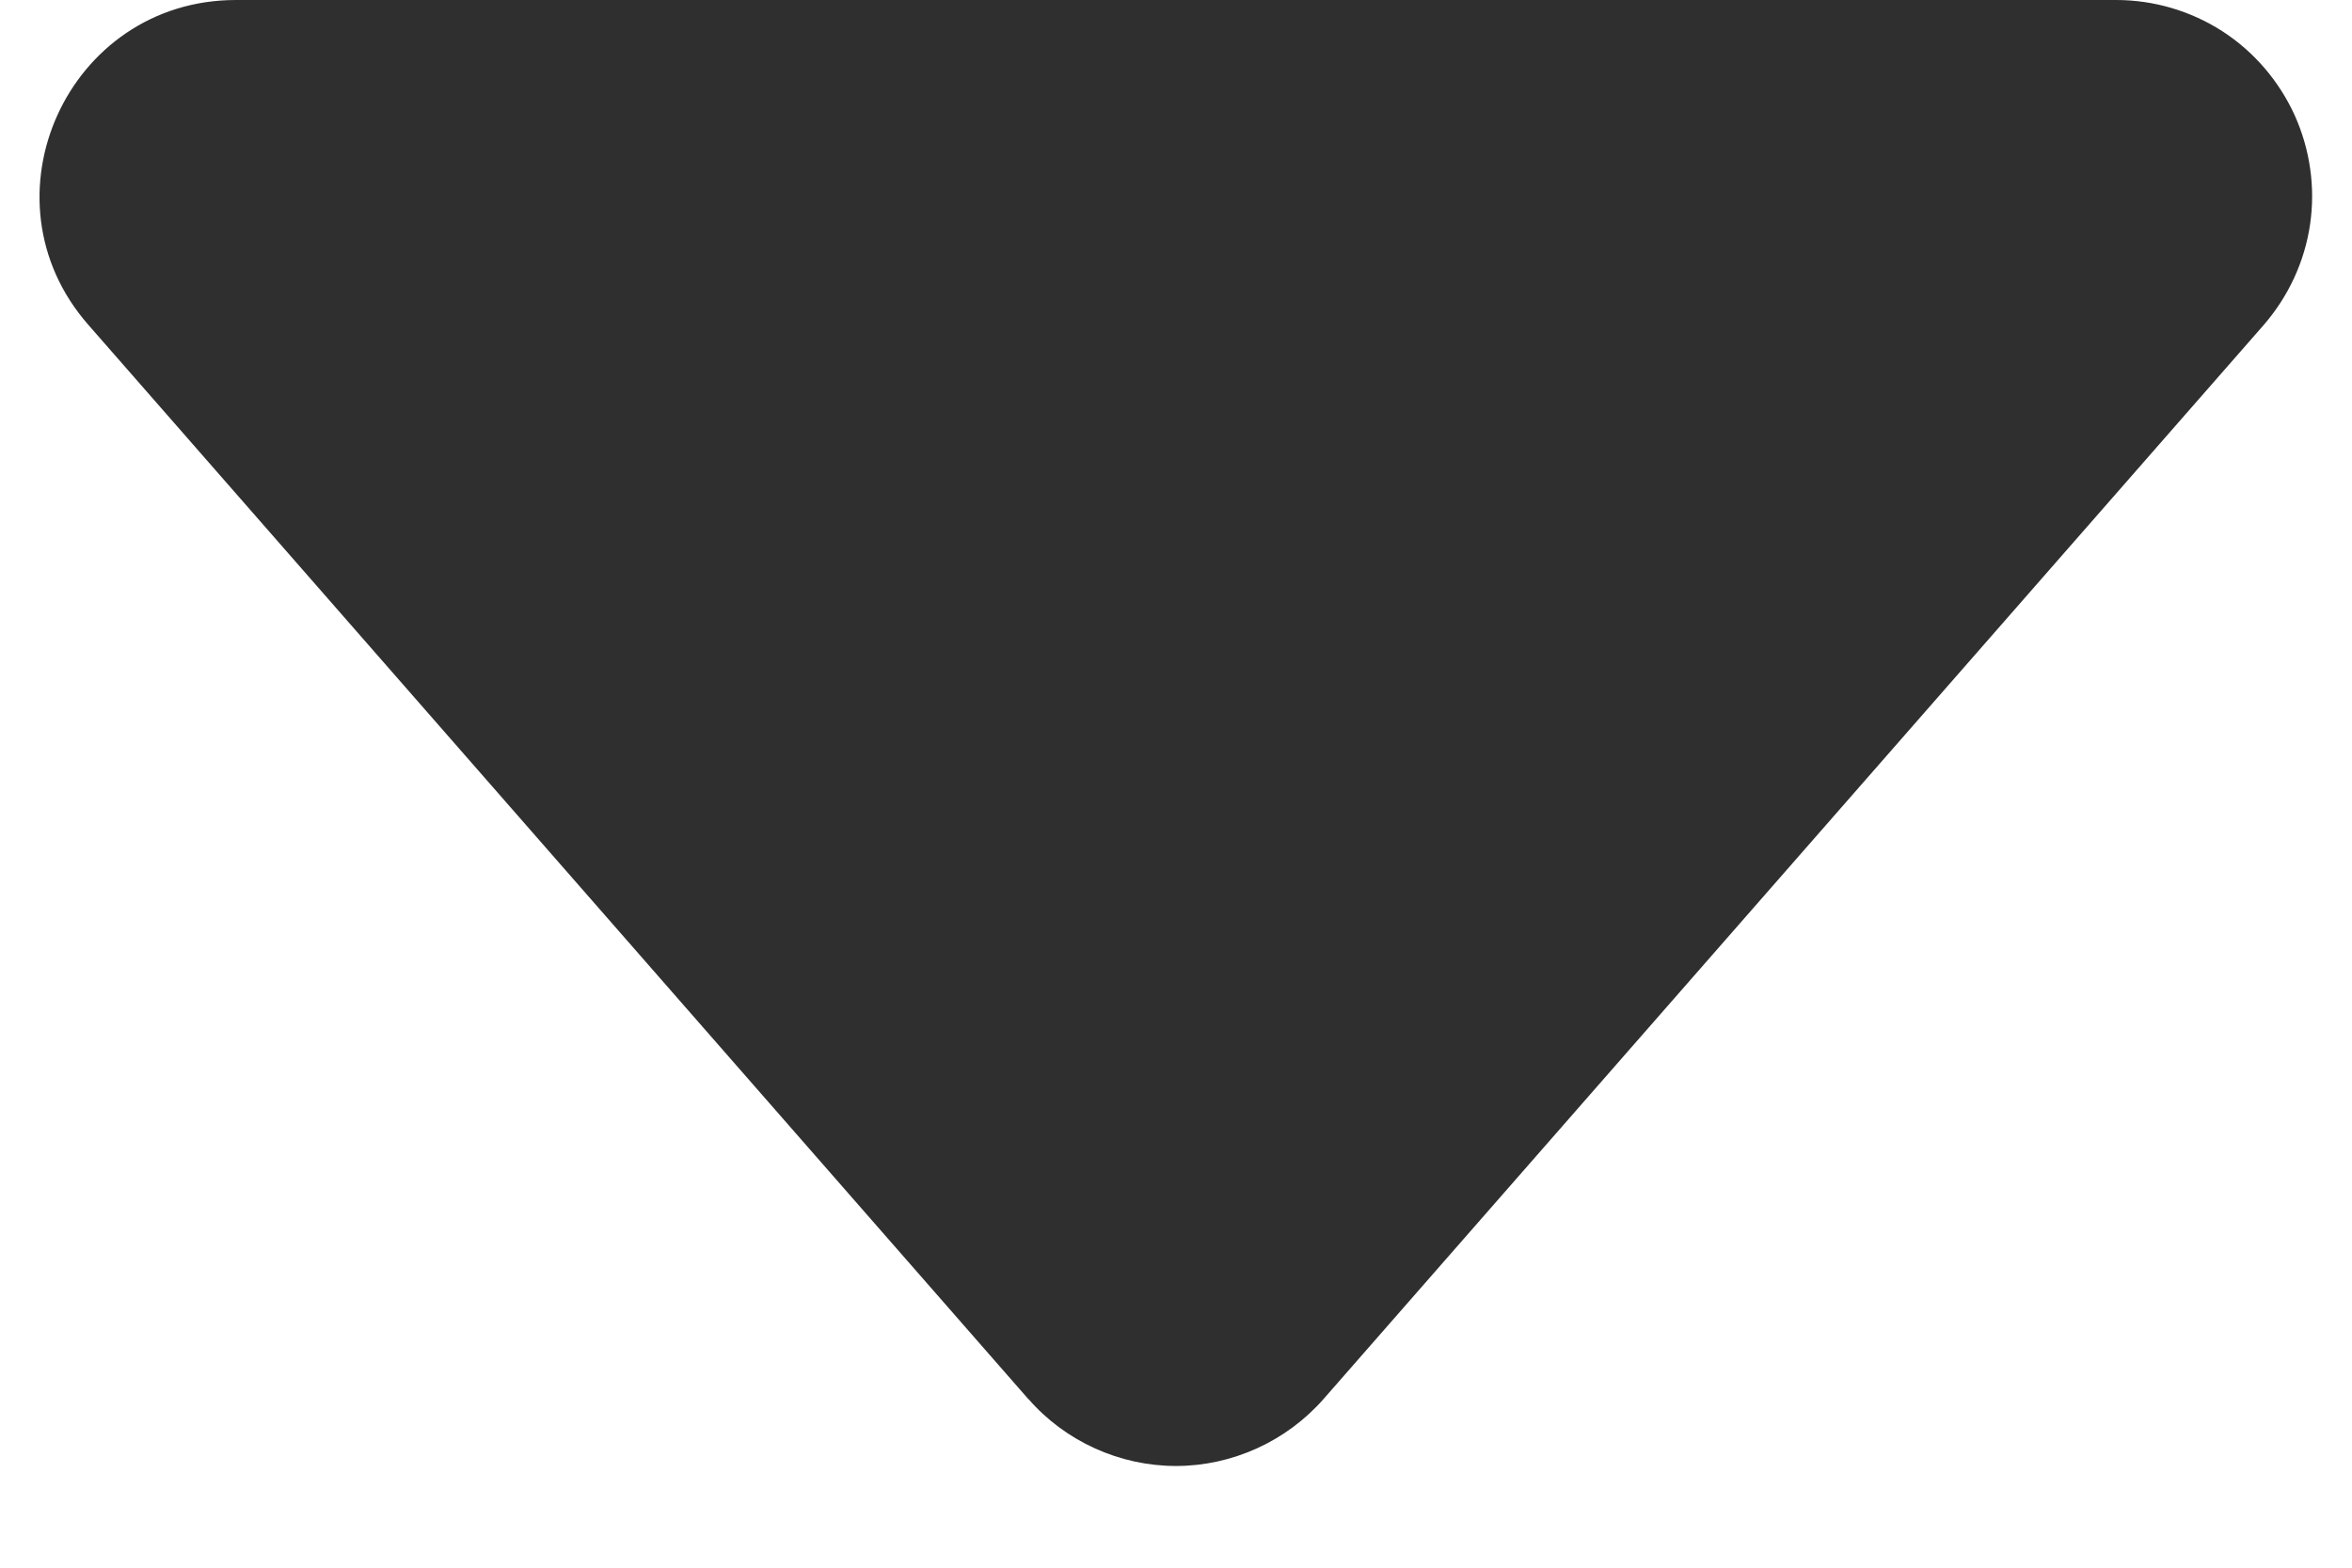 <svg width="12" height="8" viewBox="0 0 12 8" fill="none" xmlns="http://www.w3.org/2000/svg">
<path d="M5.247 7.14L0.451 1.658C-0.115 1.013 0.345 3.67706e-07 1.204 3.67706e-07H10.796C10.988 -0 11.176 0.055 11.338 0.159C11.499 0.263 11.627 0.412 11.707 0.587C11.786 0.762 11.814 0.956 11.786 1.146C11.758 1.336 11.675 1.514 11.549 1.659L6.753 7.139C6.659 7.246 6.543 7.332 6.413 7.391C6.283 7.45 6.142 7.481 6 7.481C5.857 7.481 5.716 7.45 5.586 7.391C5.456 7.332 5.34 7.246 5.247 7.139V7.14Z" fill="#2F2F2F"/>
</svg>
